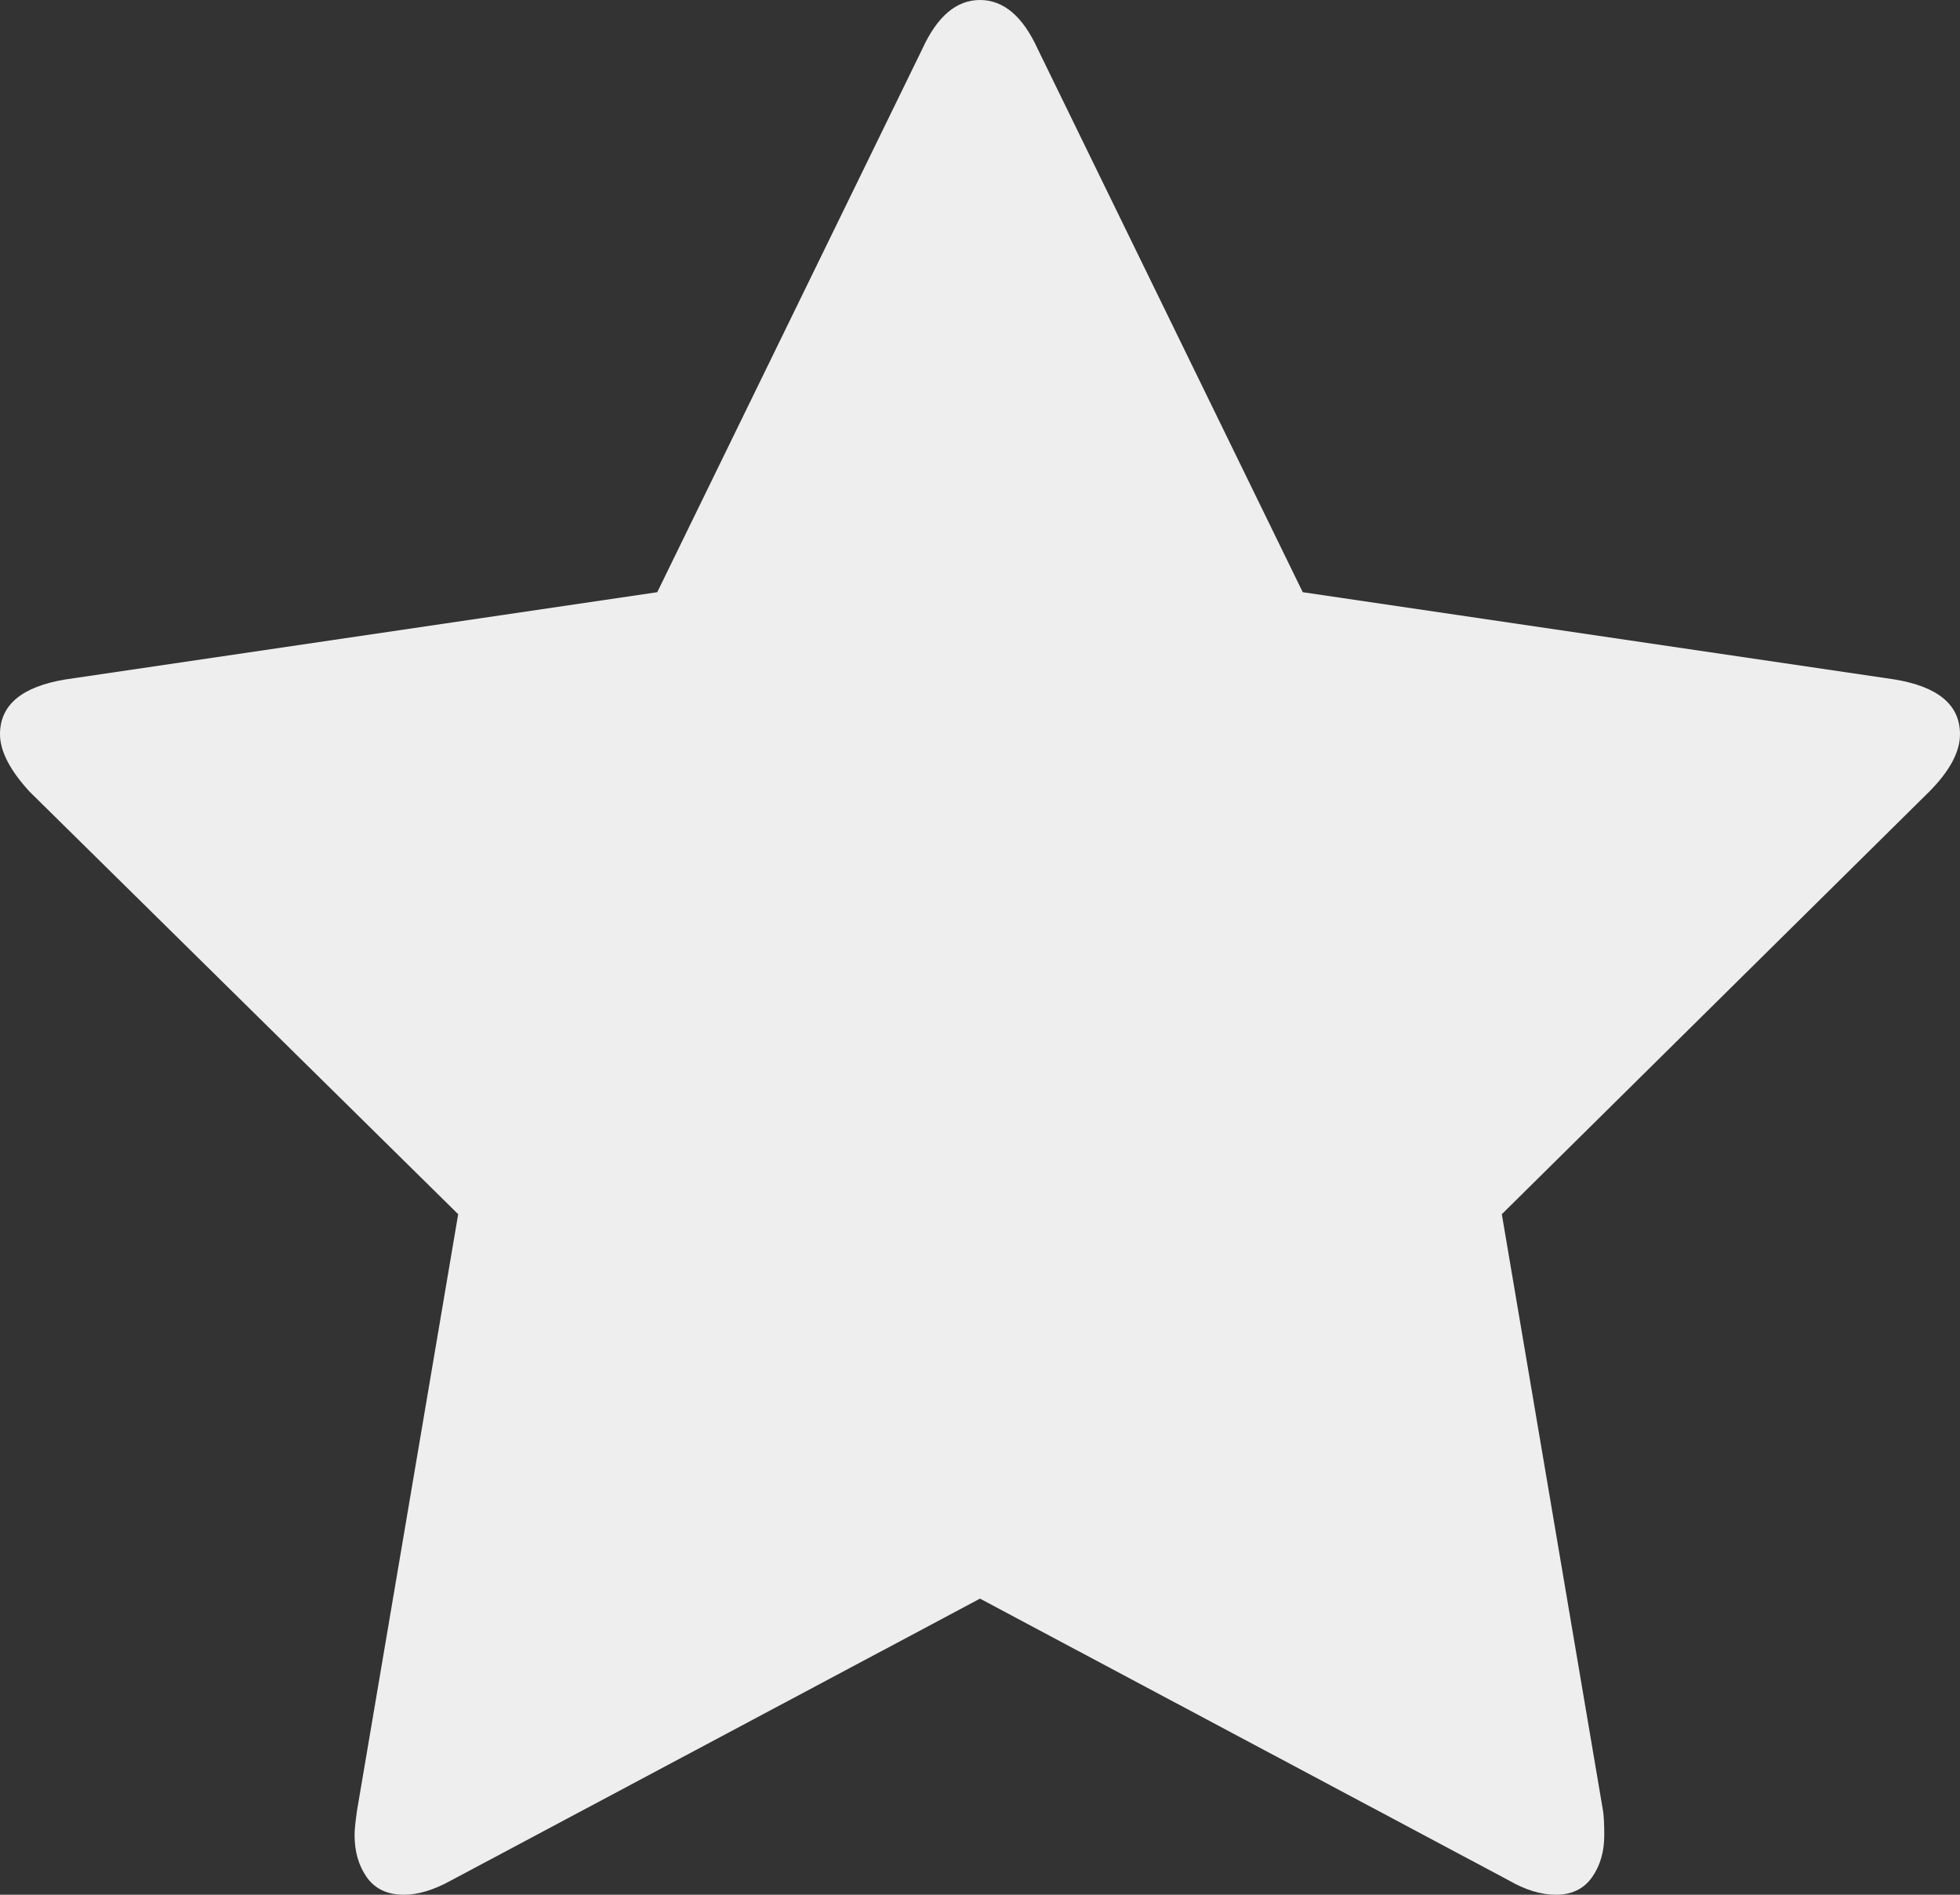 ﻿<?xml version="1.0" encoding="utf-8"?>
<svg version="1.1" xmlns:xlink="http://www.w3.org/1999/xlink" width="30px" height="29px" xmlns="http://www.w3.org/2000/svg">
  <rect width="100%" height="100%" fill="#333333" stroke="none"/>
  <g transform="matrix(1 0 0 1 -904 -154 )">
    <path d="M 28.99 10.398  C 29.663 10.507  30 10.787  30 11.238  C 30 11.506  29.844 11.799  29.531 12.115  L 22.987 18.584  L 24.537 27.721  C 24.549 27.806  24.555 27.928  24.555 28.086  C 24.555 28.342  24.492 28.558  24.366 28.735  C 24.24 28.912  24.056 29  23.816 29  C 23.588 29  23.347 28.927  23.095 28.781  L 15 24.468  L 6.905 28.781  C 6.641 28.927  6.4 29  6.184 29  C 5.931 29  5.742 28.912  5.616 28.735  C 5.49 28.558  5.427 28.342  5.427 28.086  C 5.427 28.013  5.439 27.891  5.463 27.721  L 7.013 18.584  L 0.451 12.115  C 0.15 11.786  0 11.494  0 11.238  C 0 10.787  0.337 10.507  1.01 10.398  L 10.06 9.064  L 14.117 0.749  C 14.345 0.25  14.639 0  15 0  C 15.361 0  15.655 0.25  15.883 0.749  L 19.94 9.064  L 28.99 10.398  Z " fill-rule="nonzero" fill="#f2f2f2" stroke="none" fill-opacity="0.976" transform="matrix(1 0 0 1 904 154 )" />
  </g>
</svg>